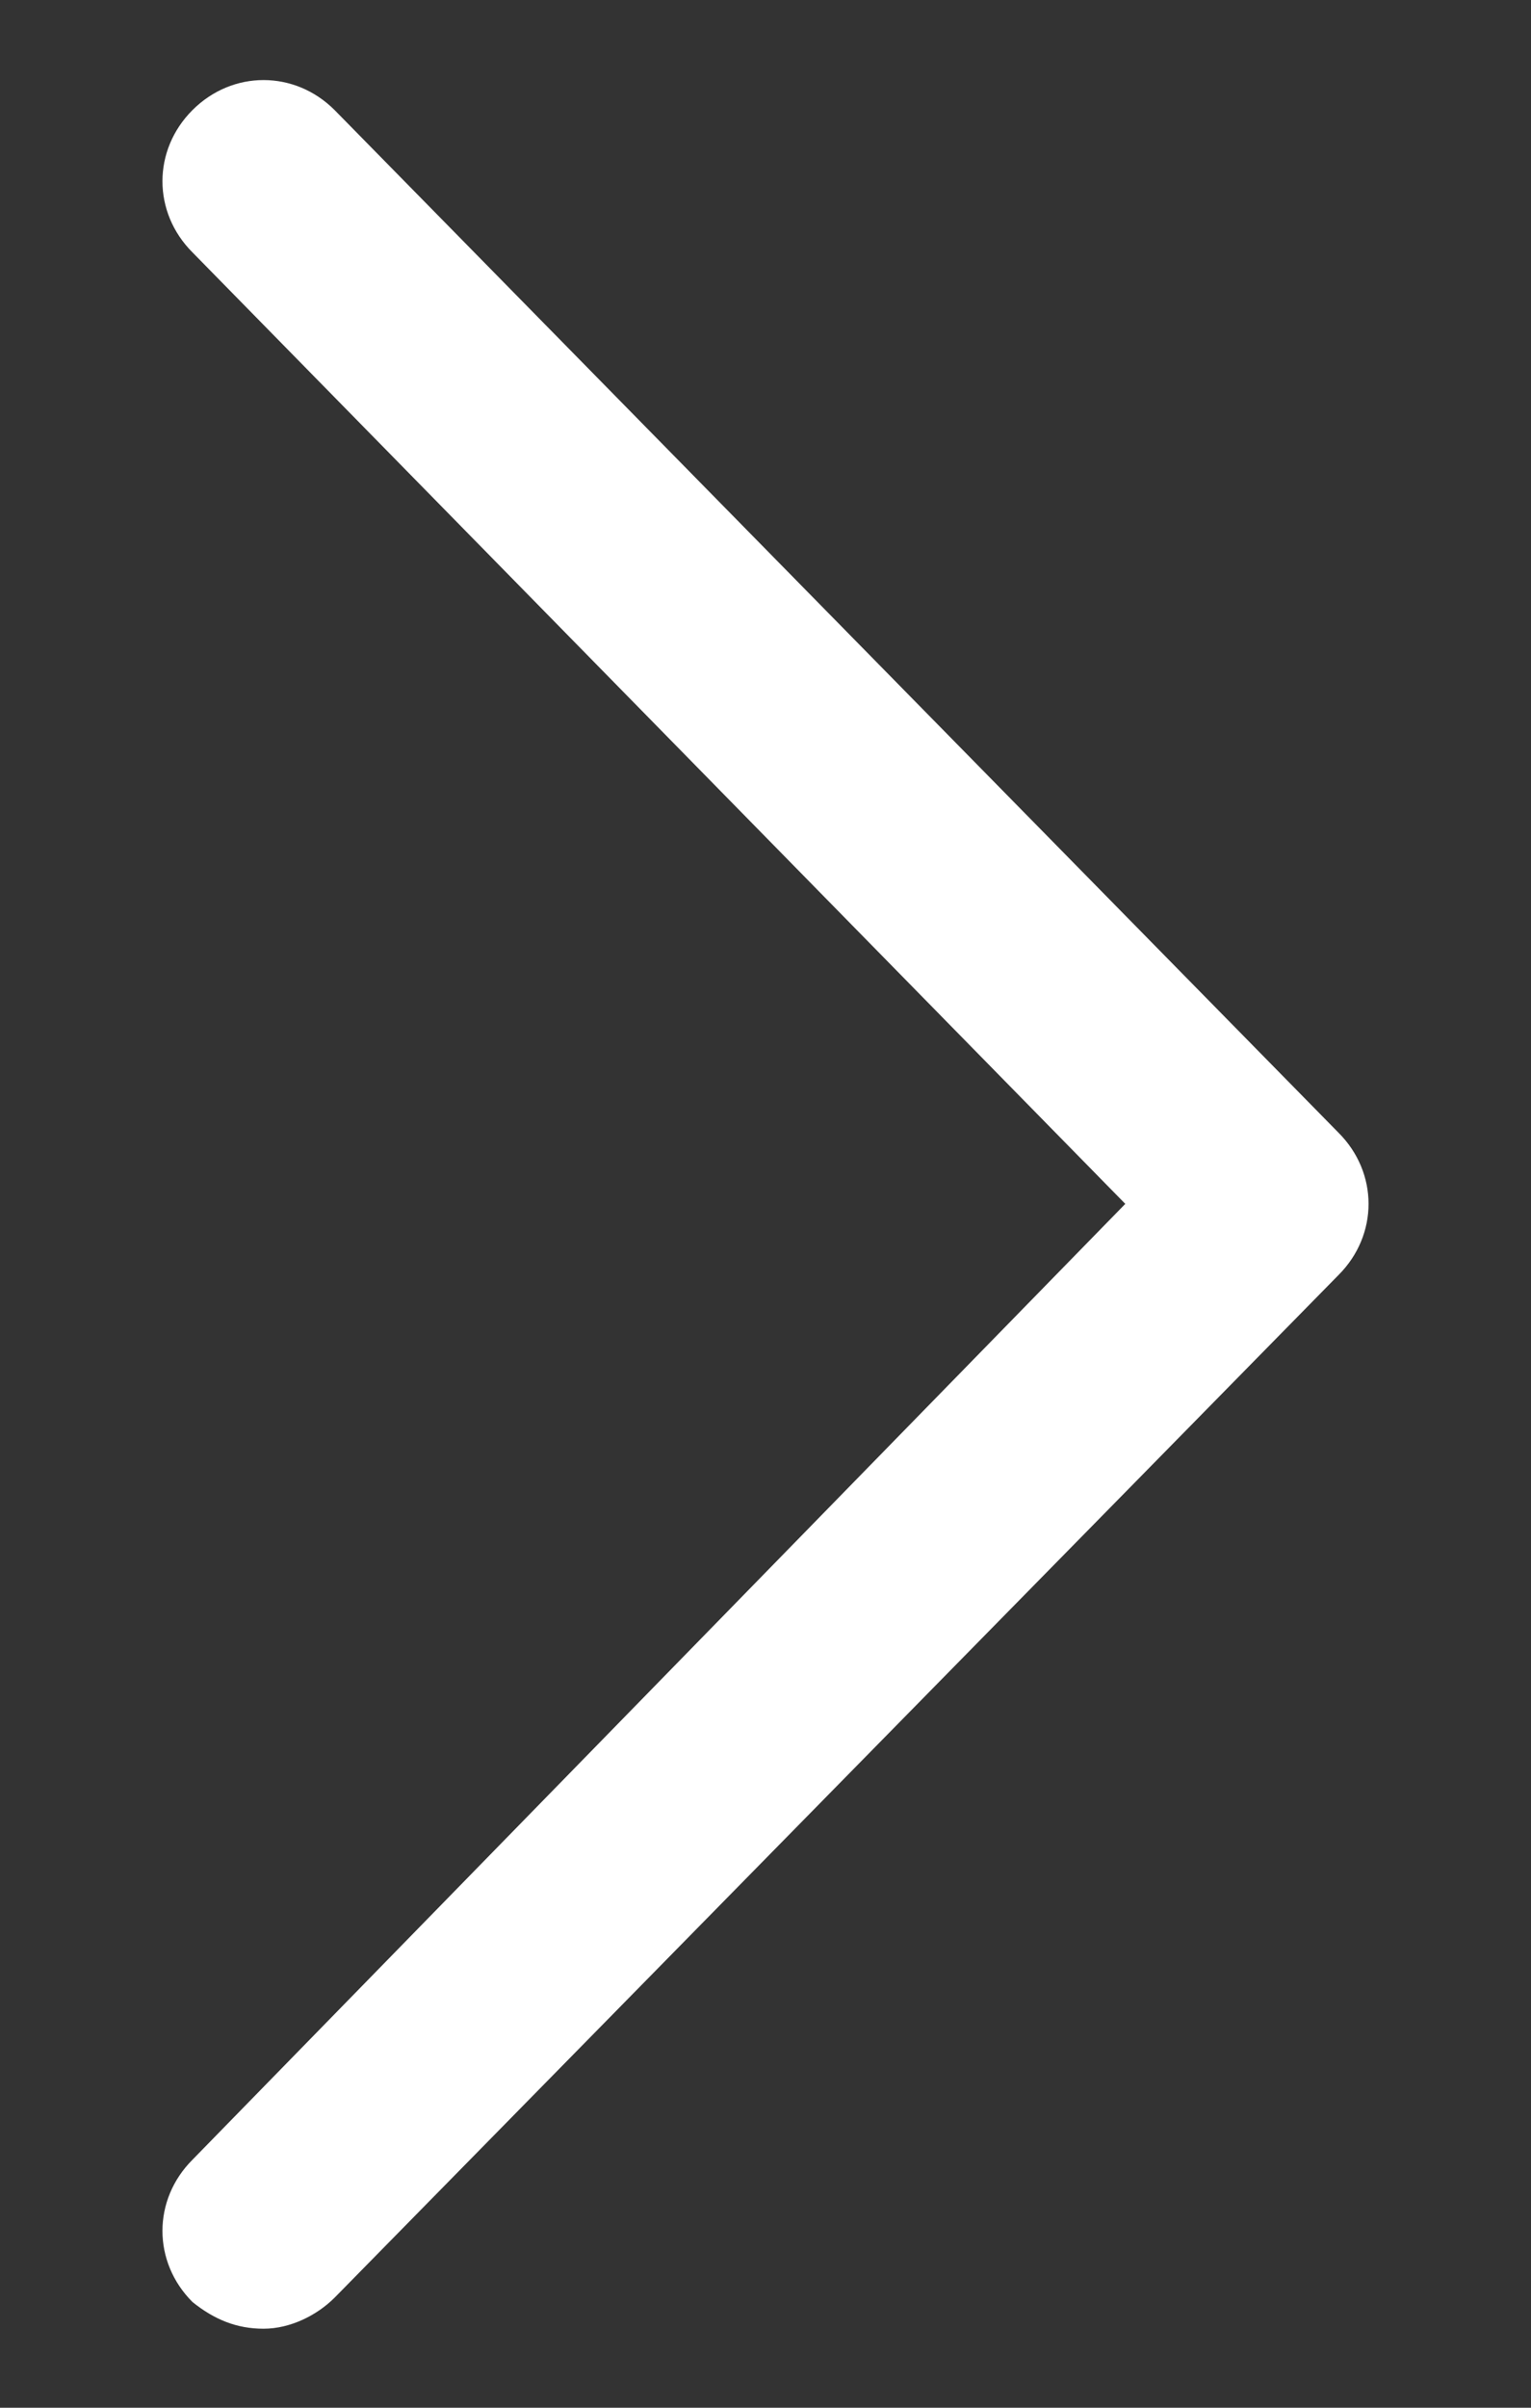 <svg width="7" height="11" viewBox="0 0 7 11" fill="none" xmlns="http://www.w3.org/2000/svg">
<rect x="0" y="0" width="7" height="11" fill="#333333" stroke="none"/>
<g id="Group">
<path id="Vector" d="M1.205 10.639C1.083 10.639 0.981 10.598 0.88 10.517C0.697 10.334 0.697 10.05 0.88 9.867L5.145 5.5L0.88 1.153C0.697 0.97 0.697 0.686 0.88 0.503C1.063 0.32 1.347 0.32 1.53 0.503L6.12 5.175C6.303 5.358 6.303 5.642 6.12 5.825L1.53 10.497C1.449 10.578 1.327 10.639 1.205 10.639Z" fill="white"/>
</g>
</svg>
